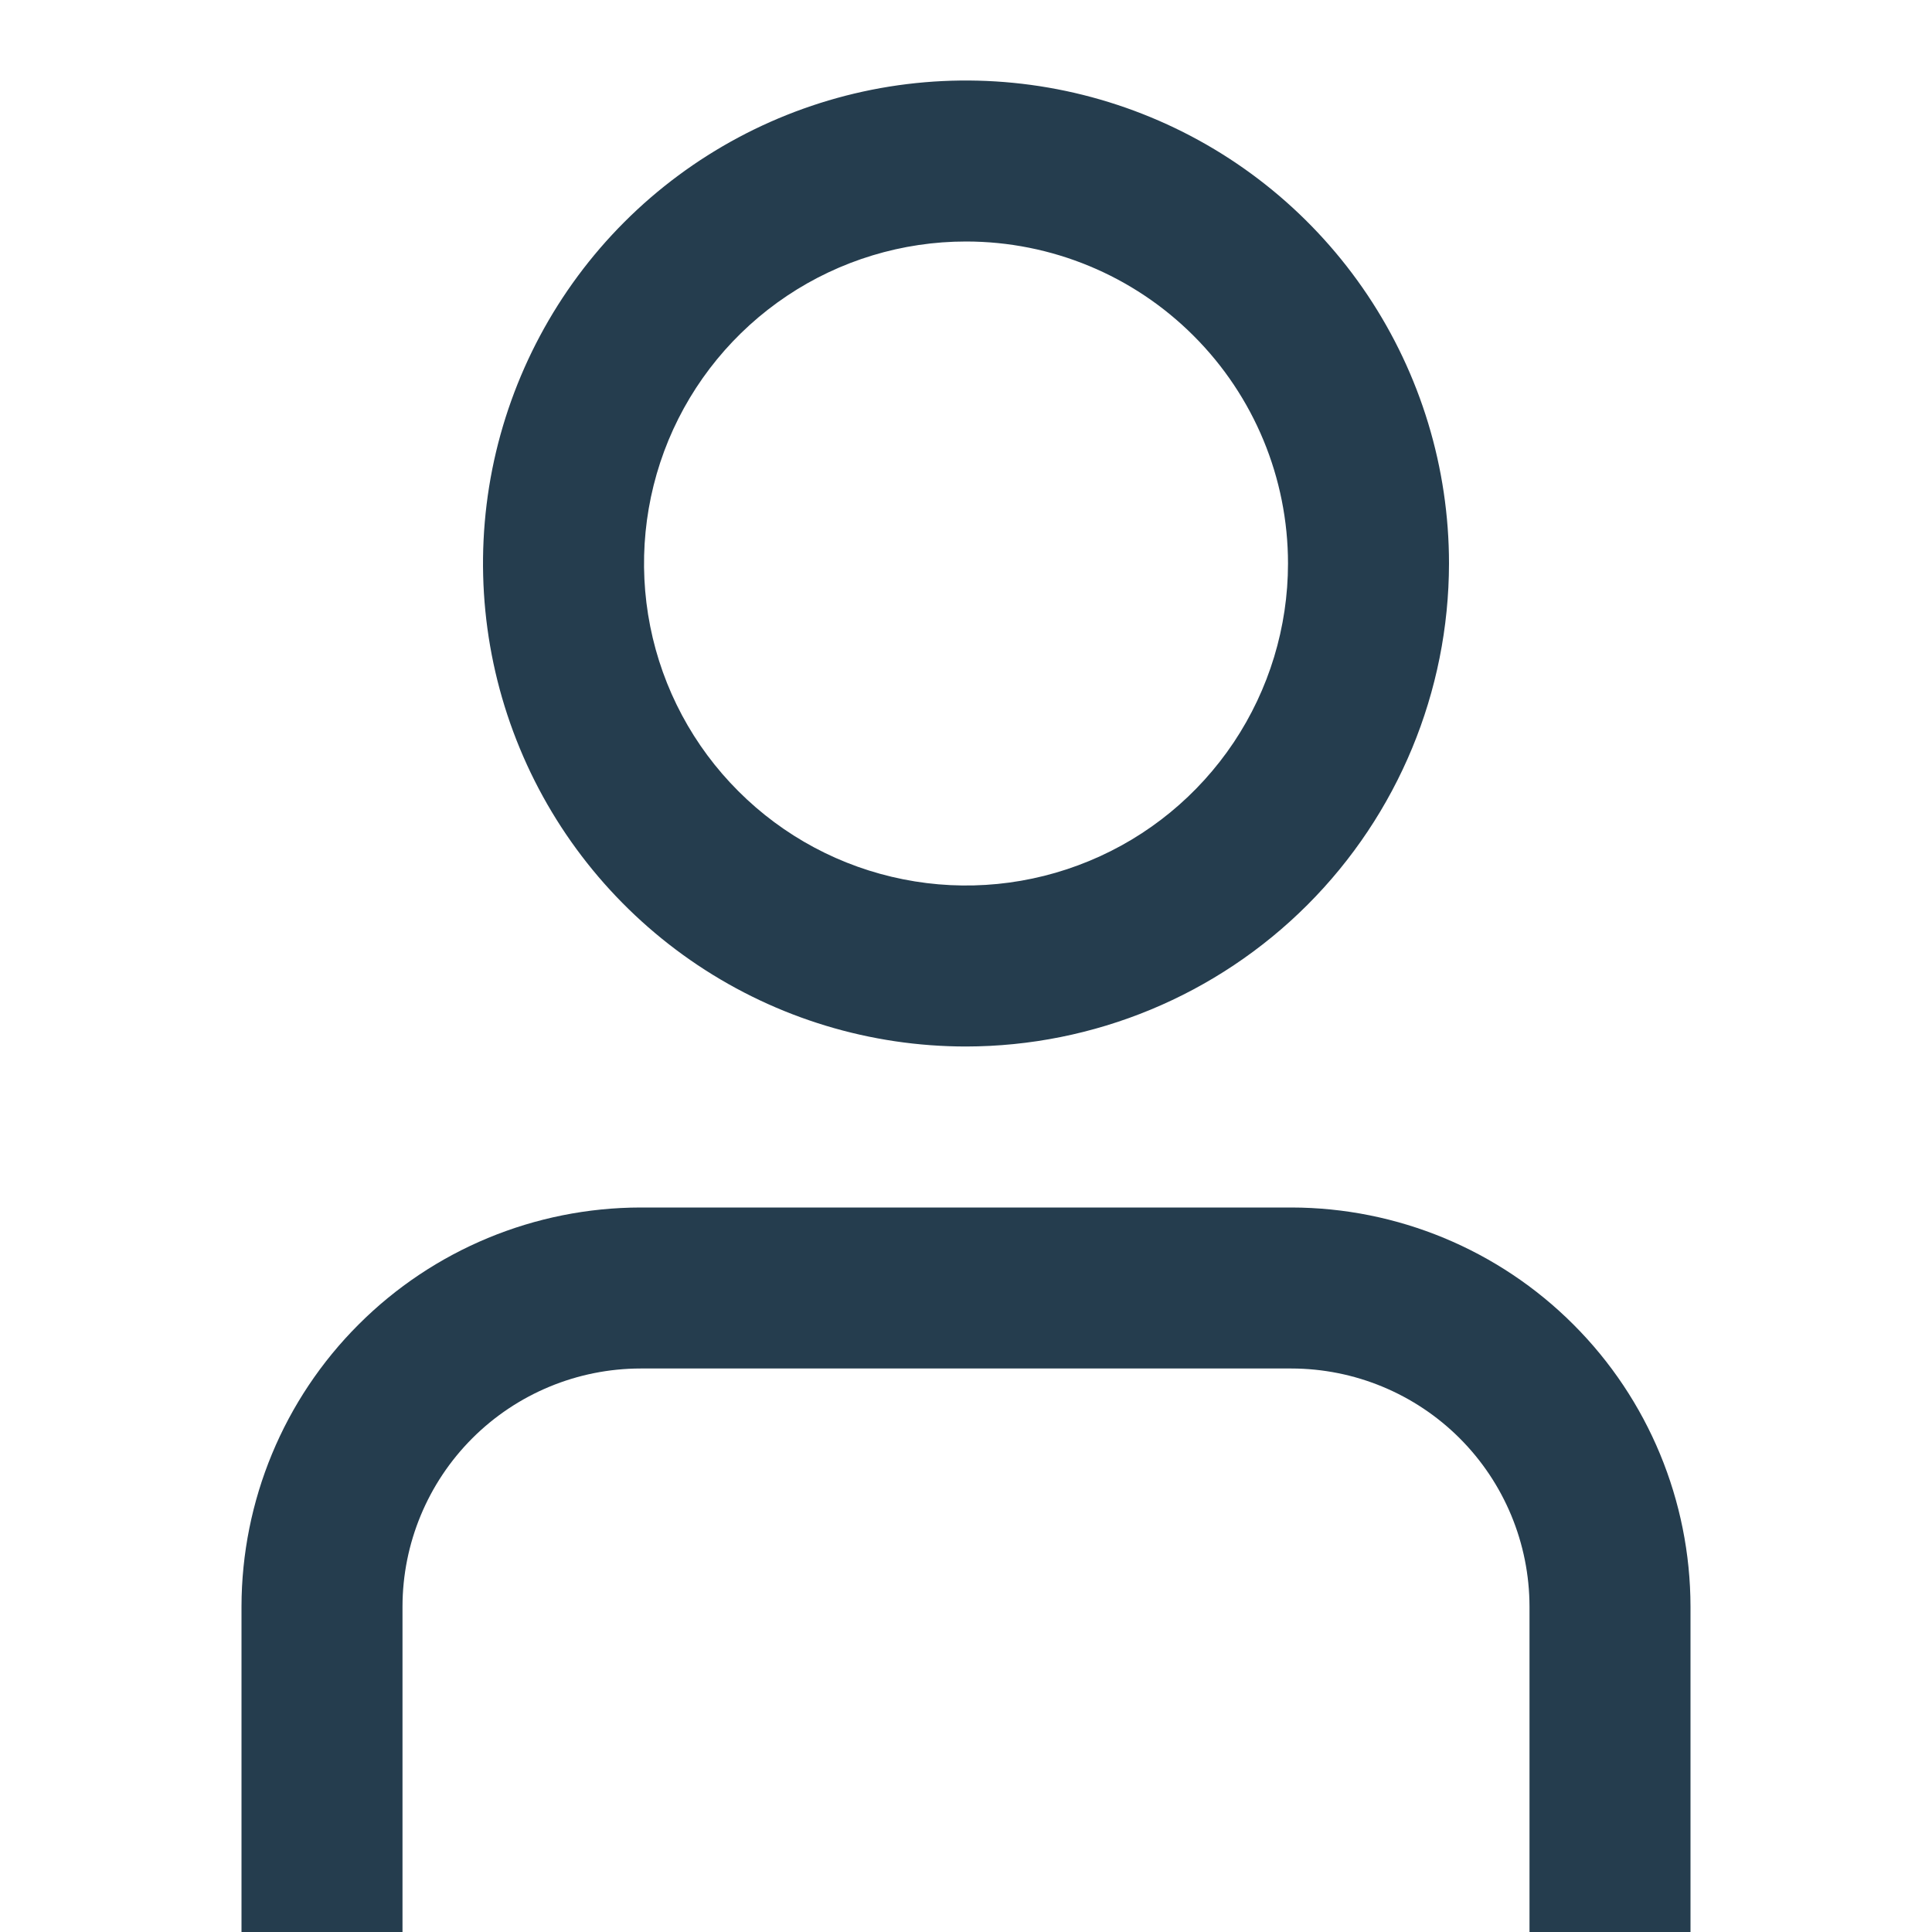 <svg width="24" height="24" viewBox="0 0 24 24" fill="none" xmlns="http://www.w3.org/2000/svg">
<g clip-path="url(#clip0_461_2002)">
<path d="M21 25H19V19.957C18.999 19.173 18.687 18.421 18.133 17.867C17.579 17.313 16.827 17.001 16.043 17H7.957C7.173 17.001 6.421 17.313 5.867 17.867C5.313 18.421 5.001 19.173 5 19.957V25H3V19.957C3.002 18.643 3.524 17.383 4.454 16.454C5.383 15.524 6.643 15.002 7.957 15H16.043C17.357 15.002 18.617 15.524 19.546 16.454C20.476 17.383 20.998 18.643 21 19.957V25Z" fill="#253D4E"/>
<path d="M12 13C10.813 13 9.653 12.648 8.667 11.989C7.68 11.329 6.911 10.393 6.457 9.296C6.003 8.2 5.884 6.993 6.115 5.829C6.347 4.666 6.918 3.596 7.757 2.757C8.596 1.918 9.666 1.347 10.829 1.115C11.993 0.884 13.2 1.003 14.296 1.457C15.393 1.911 16.329 2.68 16.989 3.667C17.648 4.653 18 5.813 18 7C17.998 8.591 17.366 10.116 16.241 11.241C15.116 12.366 13.591 12.998 12 13ZM12 3C11.209 3 10.435 3.235 9.778 3.674C9.12 4.114 8.607 4.738 8.304 5.469C8.002 6.2 7.923 7.004 8.077 7.78C8.231 8.556 8.612 9.269 9.172 9.828C9.731 10.388 10.444 10.769 11.22 10.923C11.996 11.078 12.8 10.998 13.531 10.695C14.262 10.393 14.886 9.88 15.326 9.222C15.765 8.564 16 7.791 16 7C16 5.939 15.579 4.922 14.828 4.172C14.078 3.421 13.061 3 12 3Z" fill="#253D4E"/>
</g>
<defs>
<clipPath id="clip0_461_2002">
<rect width="24" height="24" fill="white"/>
</clipPath>
</defs>
</svg>
